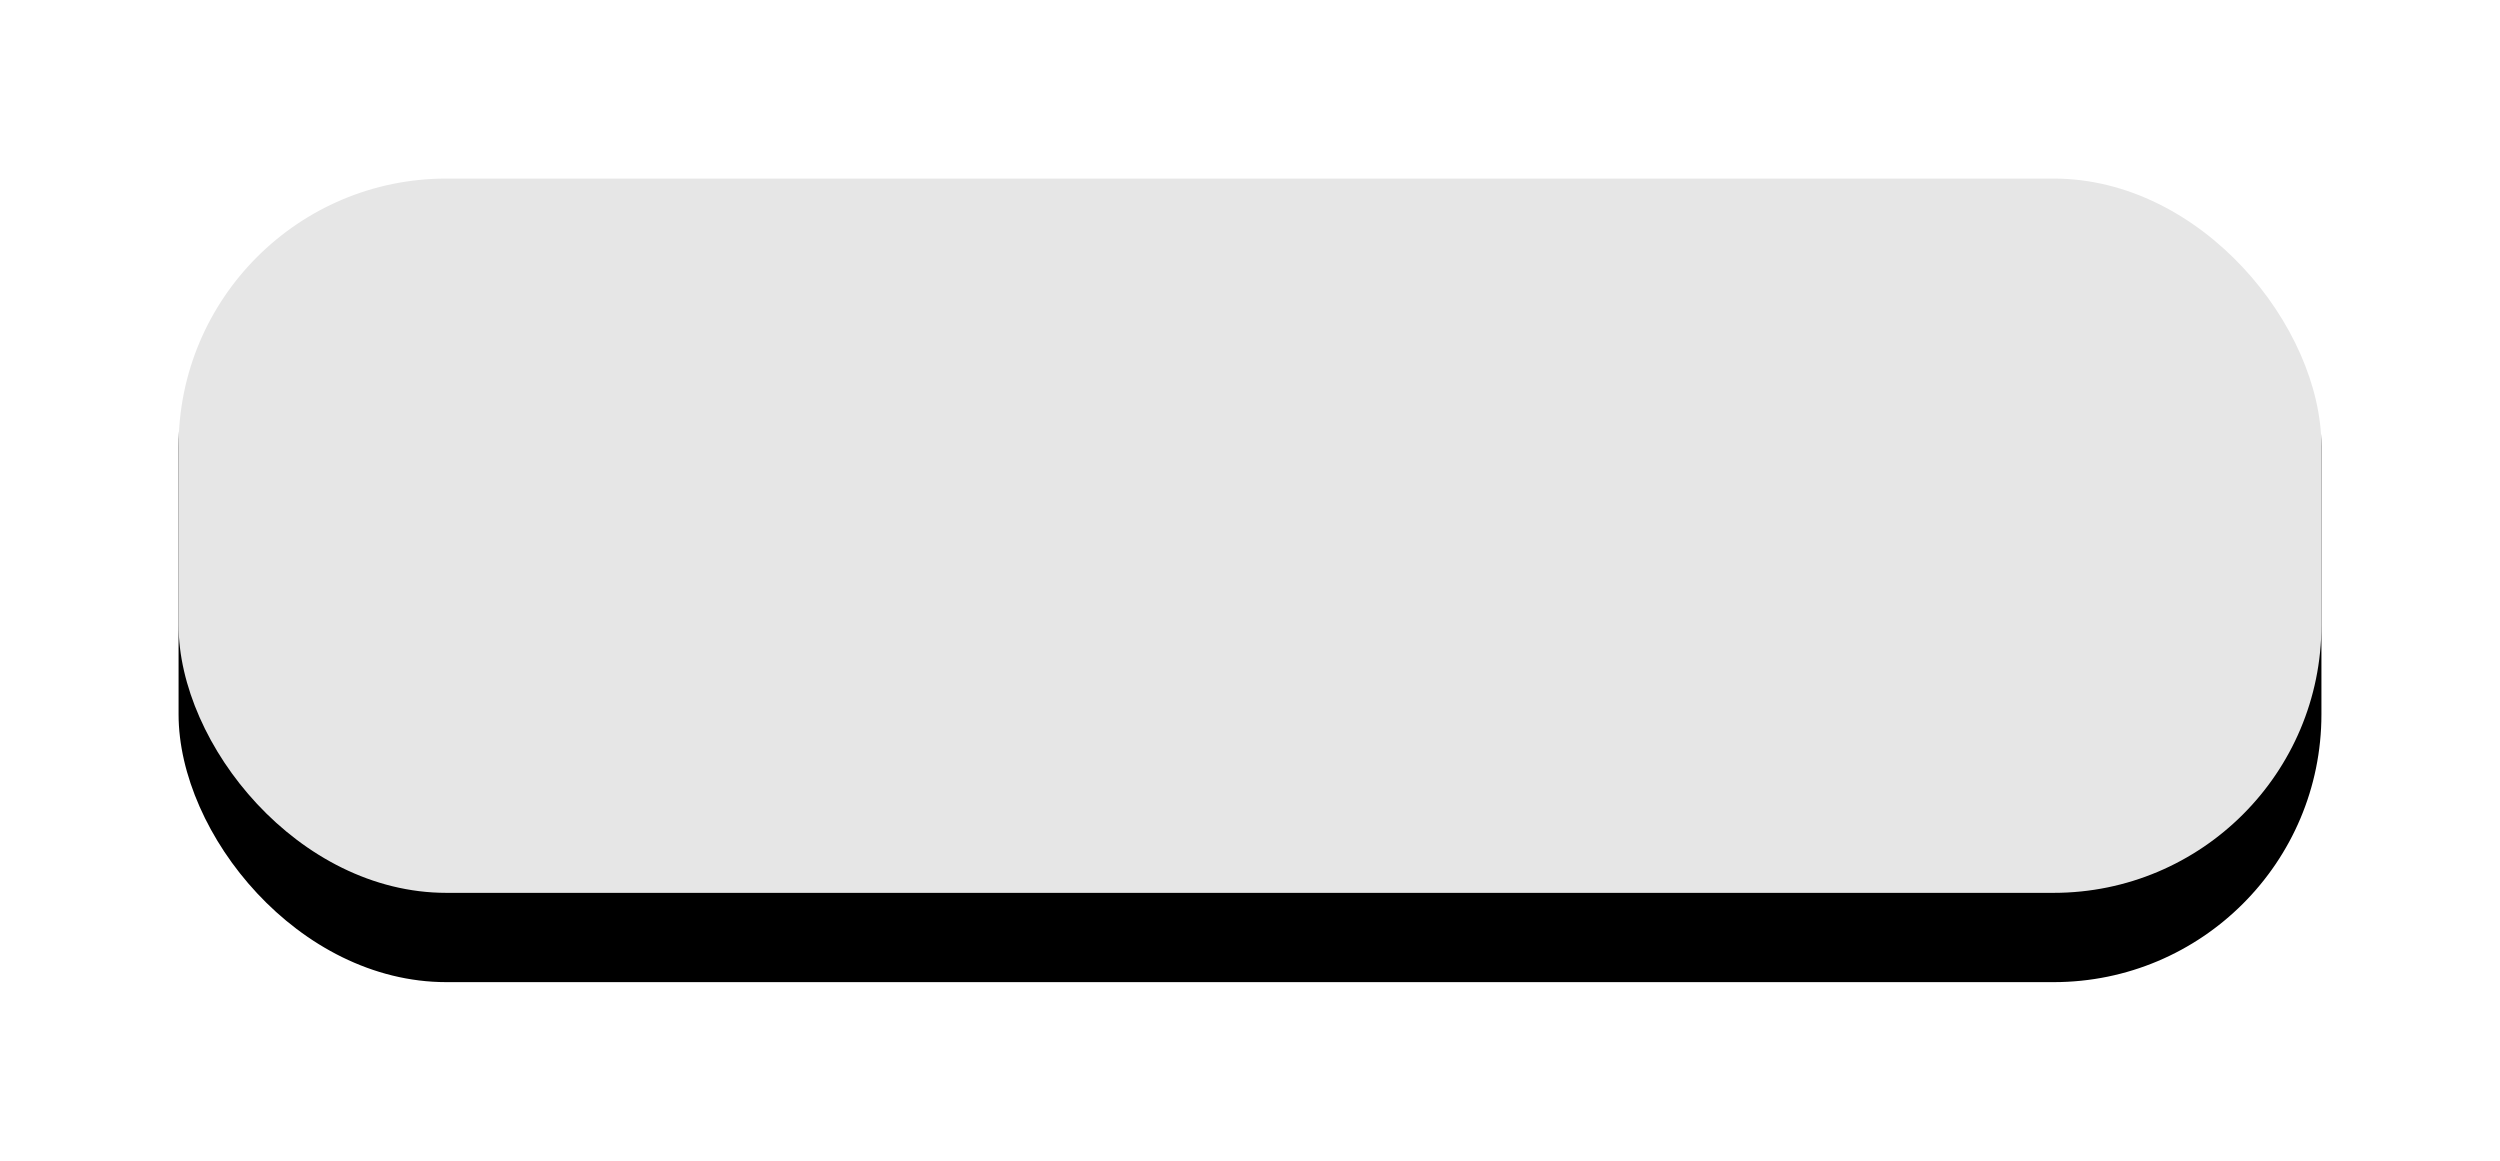 <svg xmlns="http://www.w3.org/2000/svg" xmlns:xlink="http://www.w3.org/1999/xlink" width="140" height="65" viewBox="0 0 140 65">
    <defs>
        <rect id="b" width="120" height="45" rx="15"/>
        <filter id="a" width="129.2%" height="177.8%" x="-14.6%" y="-27.8%" filterUnits="objectBoundingBox">
            <feOffset dy="5" in="SourceAlpha" result="shadowOffsetOuter1"/>
            <feGaussianBlur in="shadowOffsetOuter1" result="shadowBlurOuter1" stdDeviation="5"/>
            <feComposite in="shadowBlurOuter1" in2="SourceAlpha" operator="out" result="shadowBlurOuter1"/>
            <feColorMatrix in="shadowBlurOuter1" values="0 0 0 0 0 0 0 0 0 0 0 0 0 0 0 0 0 0 0.15 0"/>
        </filter>
    </defs>
    <g fill="none" fill-rule="evenodd" transform="translate(10 5)">
        <use fill="#000" filter="url(#a)" xlink:href="#b"/>
        <use fill="#FFF" fill-opacity=".9" xlink:href="#b"/>
    </g>
</svg>
